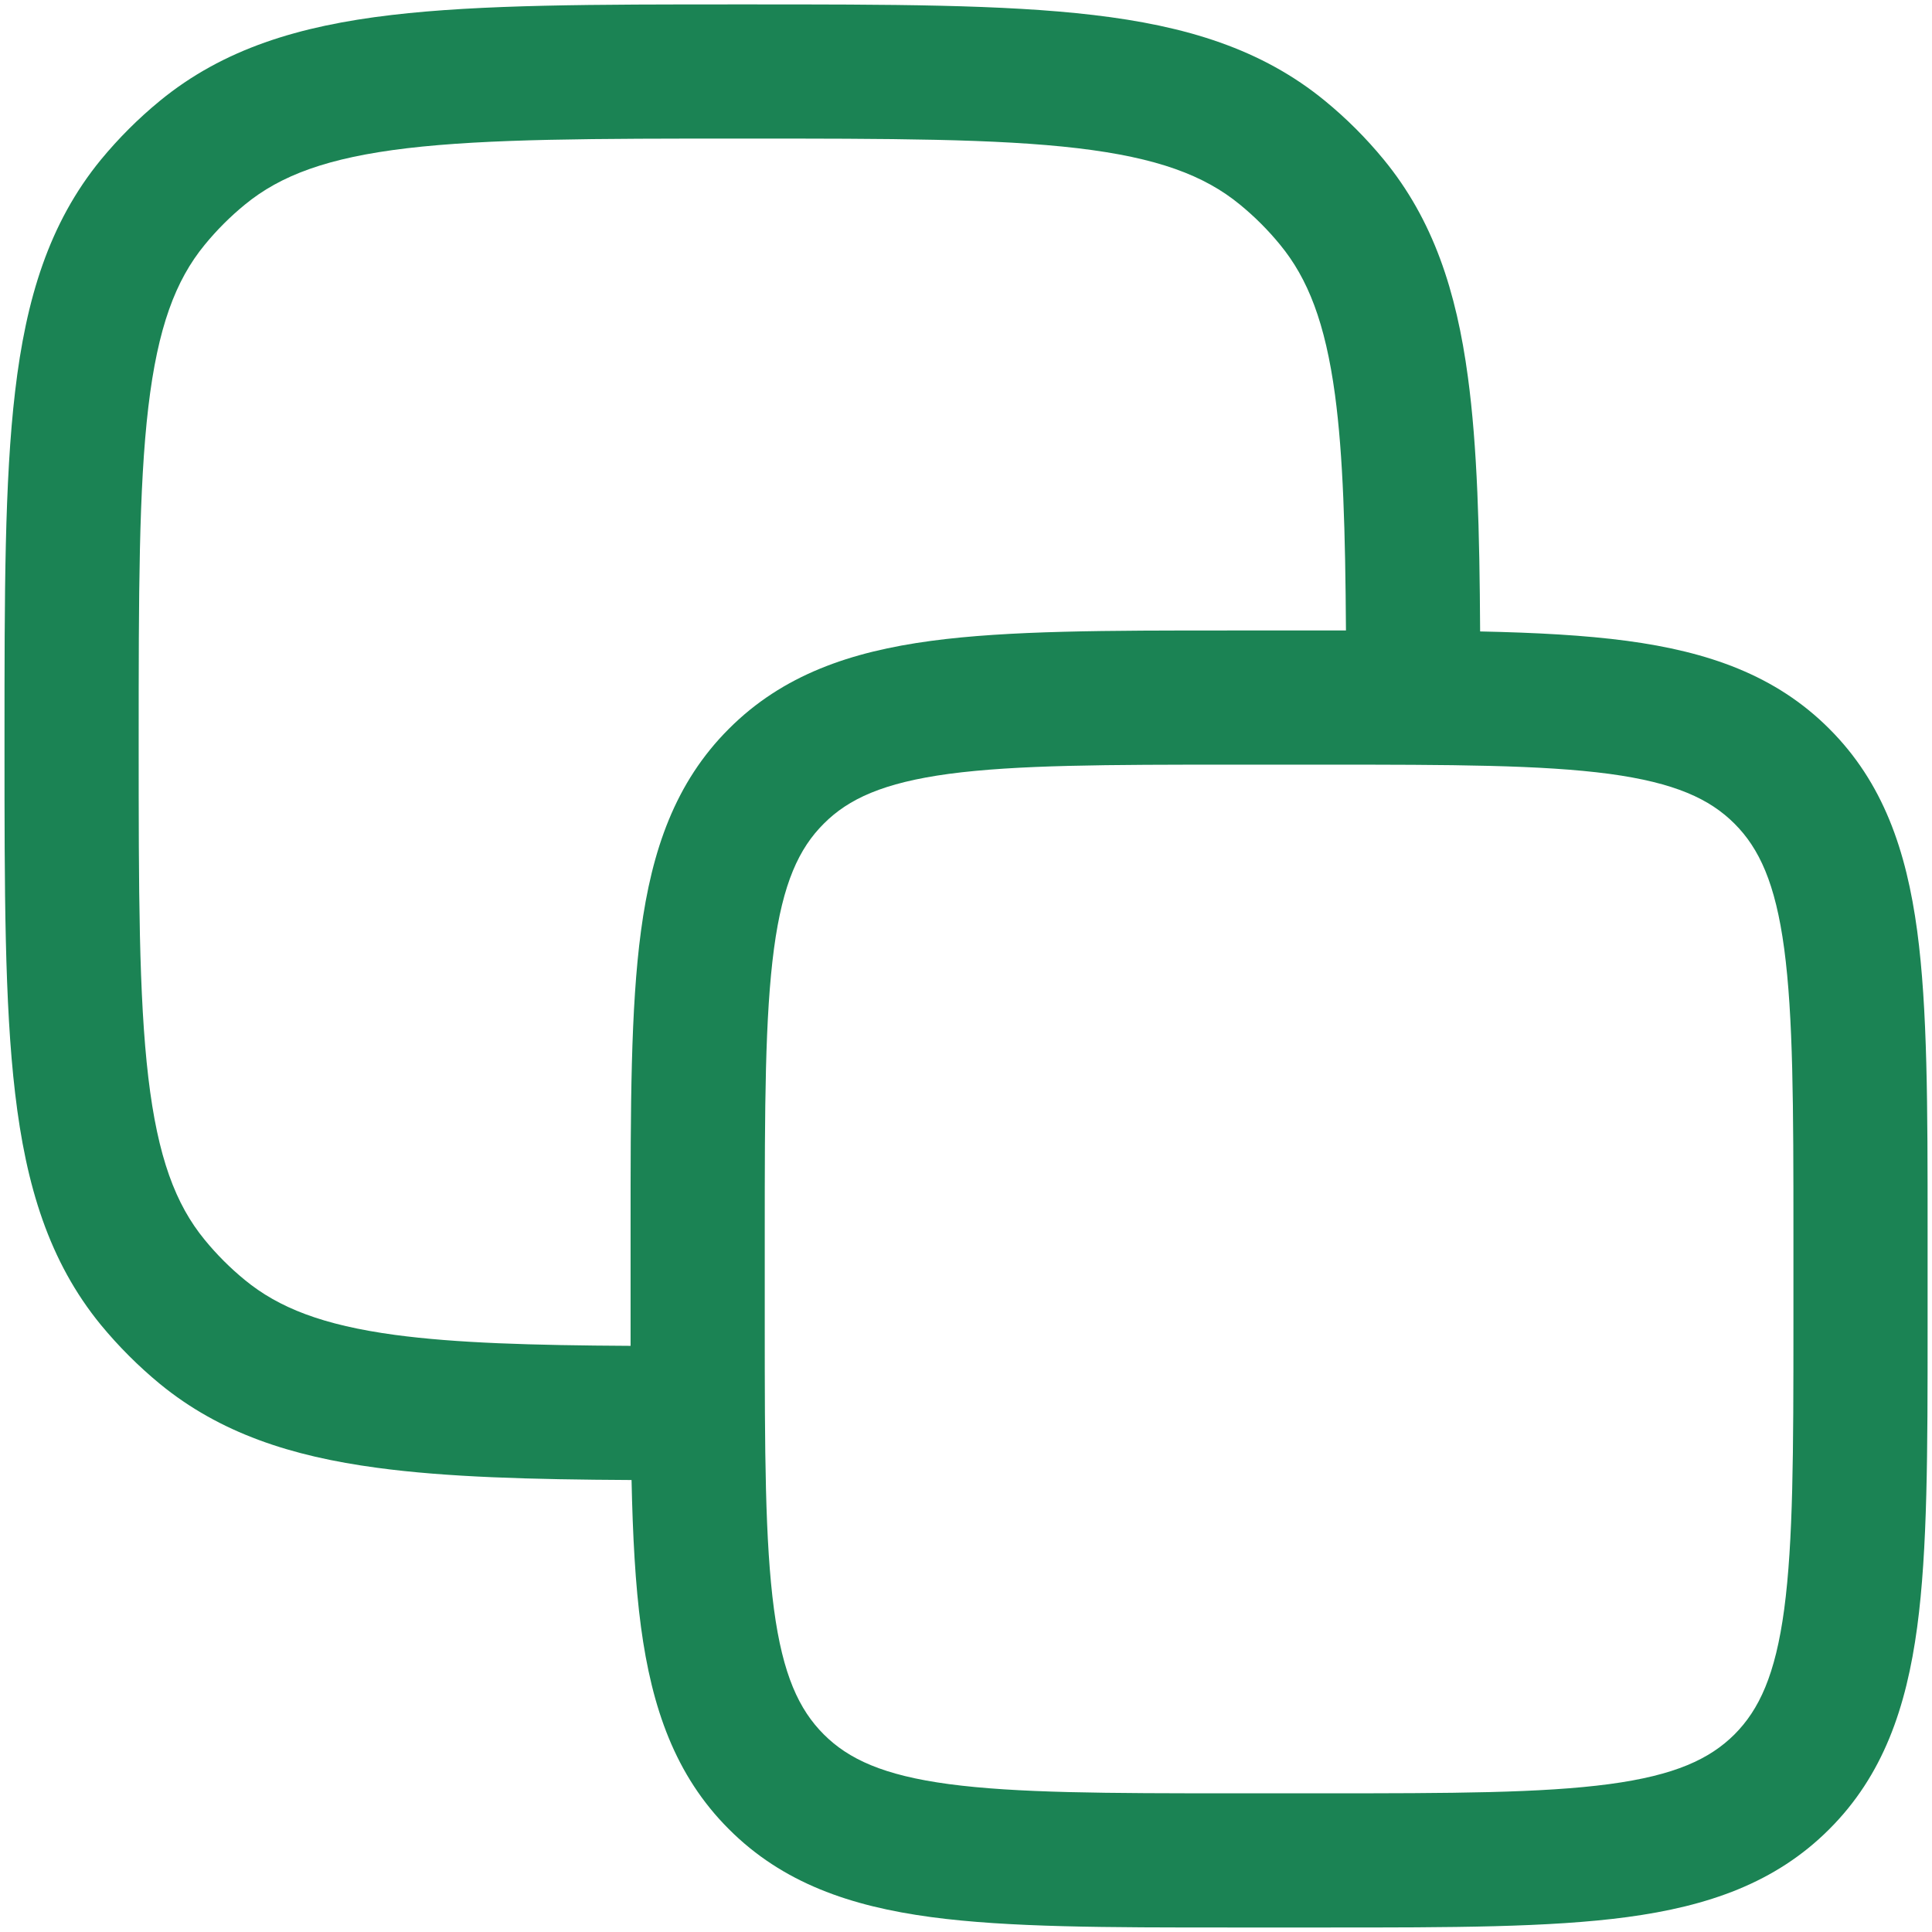 <svg width="18" height="18" viewBox="0 0 18 18" fill="none" xmlns="http://www.w3.org/2000/svg">
<g id="elements">
<path id="Icon" fill-rule="evenodd" clip-rule="evenodd" d="M6.958 0.041H6.876C5.541 0.041 4.483 0.041 3.646 0.14C2.787 0.241 2.08 0.455 1.489 0.94C1.289 1.104 1.105 1.288 0.94 1.488C0.456 2.079 0.242 2.786 0.141 3.645C0.042 4.482 0.042 5.54 0.042 6.875V6.957C0.042 8.292 0.042 9.35 0.141 10.187C0.242 11.046 0.456 11.753 0.94 12.344C1.105 12.544 1.289 12.728 1.489 12.893C2.049 13.352 2.714 13.568 3.513 13.675C4.162 13.763 4.944 13.784 5.884 13.789C5.895 14.308 5.919 14.763 5.972 15.159C6.073 15.909 6.289 16.541 6.791 17.042C7.292 17.544 7.924 17.76 8.674 17.861C9.396 17.958 10.315 17.958 11.455 17.958H12.379C13.519 17.958 14.438 17.958 15.16 17.861C15.91 17.76 16.542 17.544 17.043 17.042C17.545 16.541 17.761 15.909 17.862 15.159C17.959 14.437 17.959 13.518 17.959 12.378V11.454C17.959 10.314 17.959 9.395 17.862 8.673C17.761 7.923 17.545 7.291 17.043 6.79C16.542 6.288 15.91 6.072 15.16 5.971C14.764 5.918 14.309 5.894 13.79 5.883C13.785 4.943 13.764 4.161 13.676 3.512C13.569 2.713 13.353 2.048 12.893 1.488C12.729 1.288 12.545 1.104 12.345 0.94C11.754 0.455 11.047 0.241 10.188 0.14C9.351 0.041 8.293 0.041 6.958 0.041ZM12.54 5.874C12.534 4.949 12.514 4.245 12.438 3.679C12.347 3.006 12.185 2.595 11.927 2.281C11.815 2.144 11.689 2.018 11.552 1.906C11.221 1.634 10.782 1.469 10.041 1.381C9.286 1.292 8.302 1.291 6.917 1.291C5.532 1.291 4.548 1.292 3.793 1.381C3.052 1.469 2.613 1.634 2.282 1.906C2.145 2.018 2.019 2.144 1.907 2.281C1.635 2.612 1.47 3.051 1.382 3.792C1.293 4.547 1.292 5.531 1.292 6.916C1.292 8.301 1.293 9.285 1.382 10.04C1.47 10.781 1.635 11.22 1.907 11.551C2.019 11.688 2.145 11.814 2.282 11.926C2.596 12.184 3.007 12.346 3.68 12.437C4.246 12.513 4.95 12.534 5.875 12.539C5.875 12.486 5.875 12.432 5.875 12.378V11.454C5.875 10.314 5.875 9.395 5.972 8.673C6.073 7.923 6.289 7.291 6.791 6.79C7.292 6.288 7.924 6.072 8.674 5.971C9.396 5.874 10.315 5.874 11.455 5.874H12.379C12.433 5.874 12.487 5.874 12.54 5.874ZM7.675 7.674C7.905 7.443 8.229 7.293 8.84 7.21C9.47 7.126 10.304 7.124 11.5 7.124H12.334C13.53 7.124 14.364 7.126 14.994 7.21C15.605 7.293 15.929 7.443 16.16 7.674C16.39 7.904 16.541 8.228 16.623 8.839C16.707 9.469 16.709 10.303 16.709 11.499V12.333C16.709 13.529 16.707 14.363 16.623 14.993C16.541 15.604 16.39 15.928 16.16 16.159C15.929 16.389 15.605 16.54 14.994 16.622C14.364 16.706 13.53 16.708 12.334 16.708H11.5C10.304 16.708 9.47 16.706 8.84 16.622C8.229 16.54 7.905 16.389 7.675 16.159C7.444 15.928 7.293 15.604 7.211 14.993C7.127 14.363 7.125 13.529 7.125 12.333V11.499C7.125 10.303 7.127 9.469 7.211 8.839C7.293 8.228 7.444 7.904 7.675 7.674Z" fill="#1B8354"/>
</g>
</svg>
